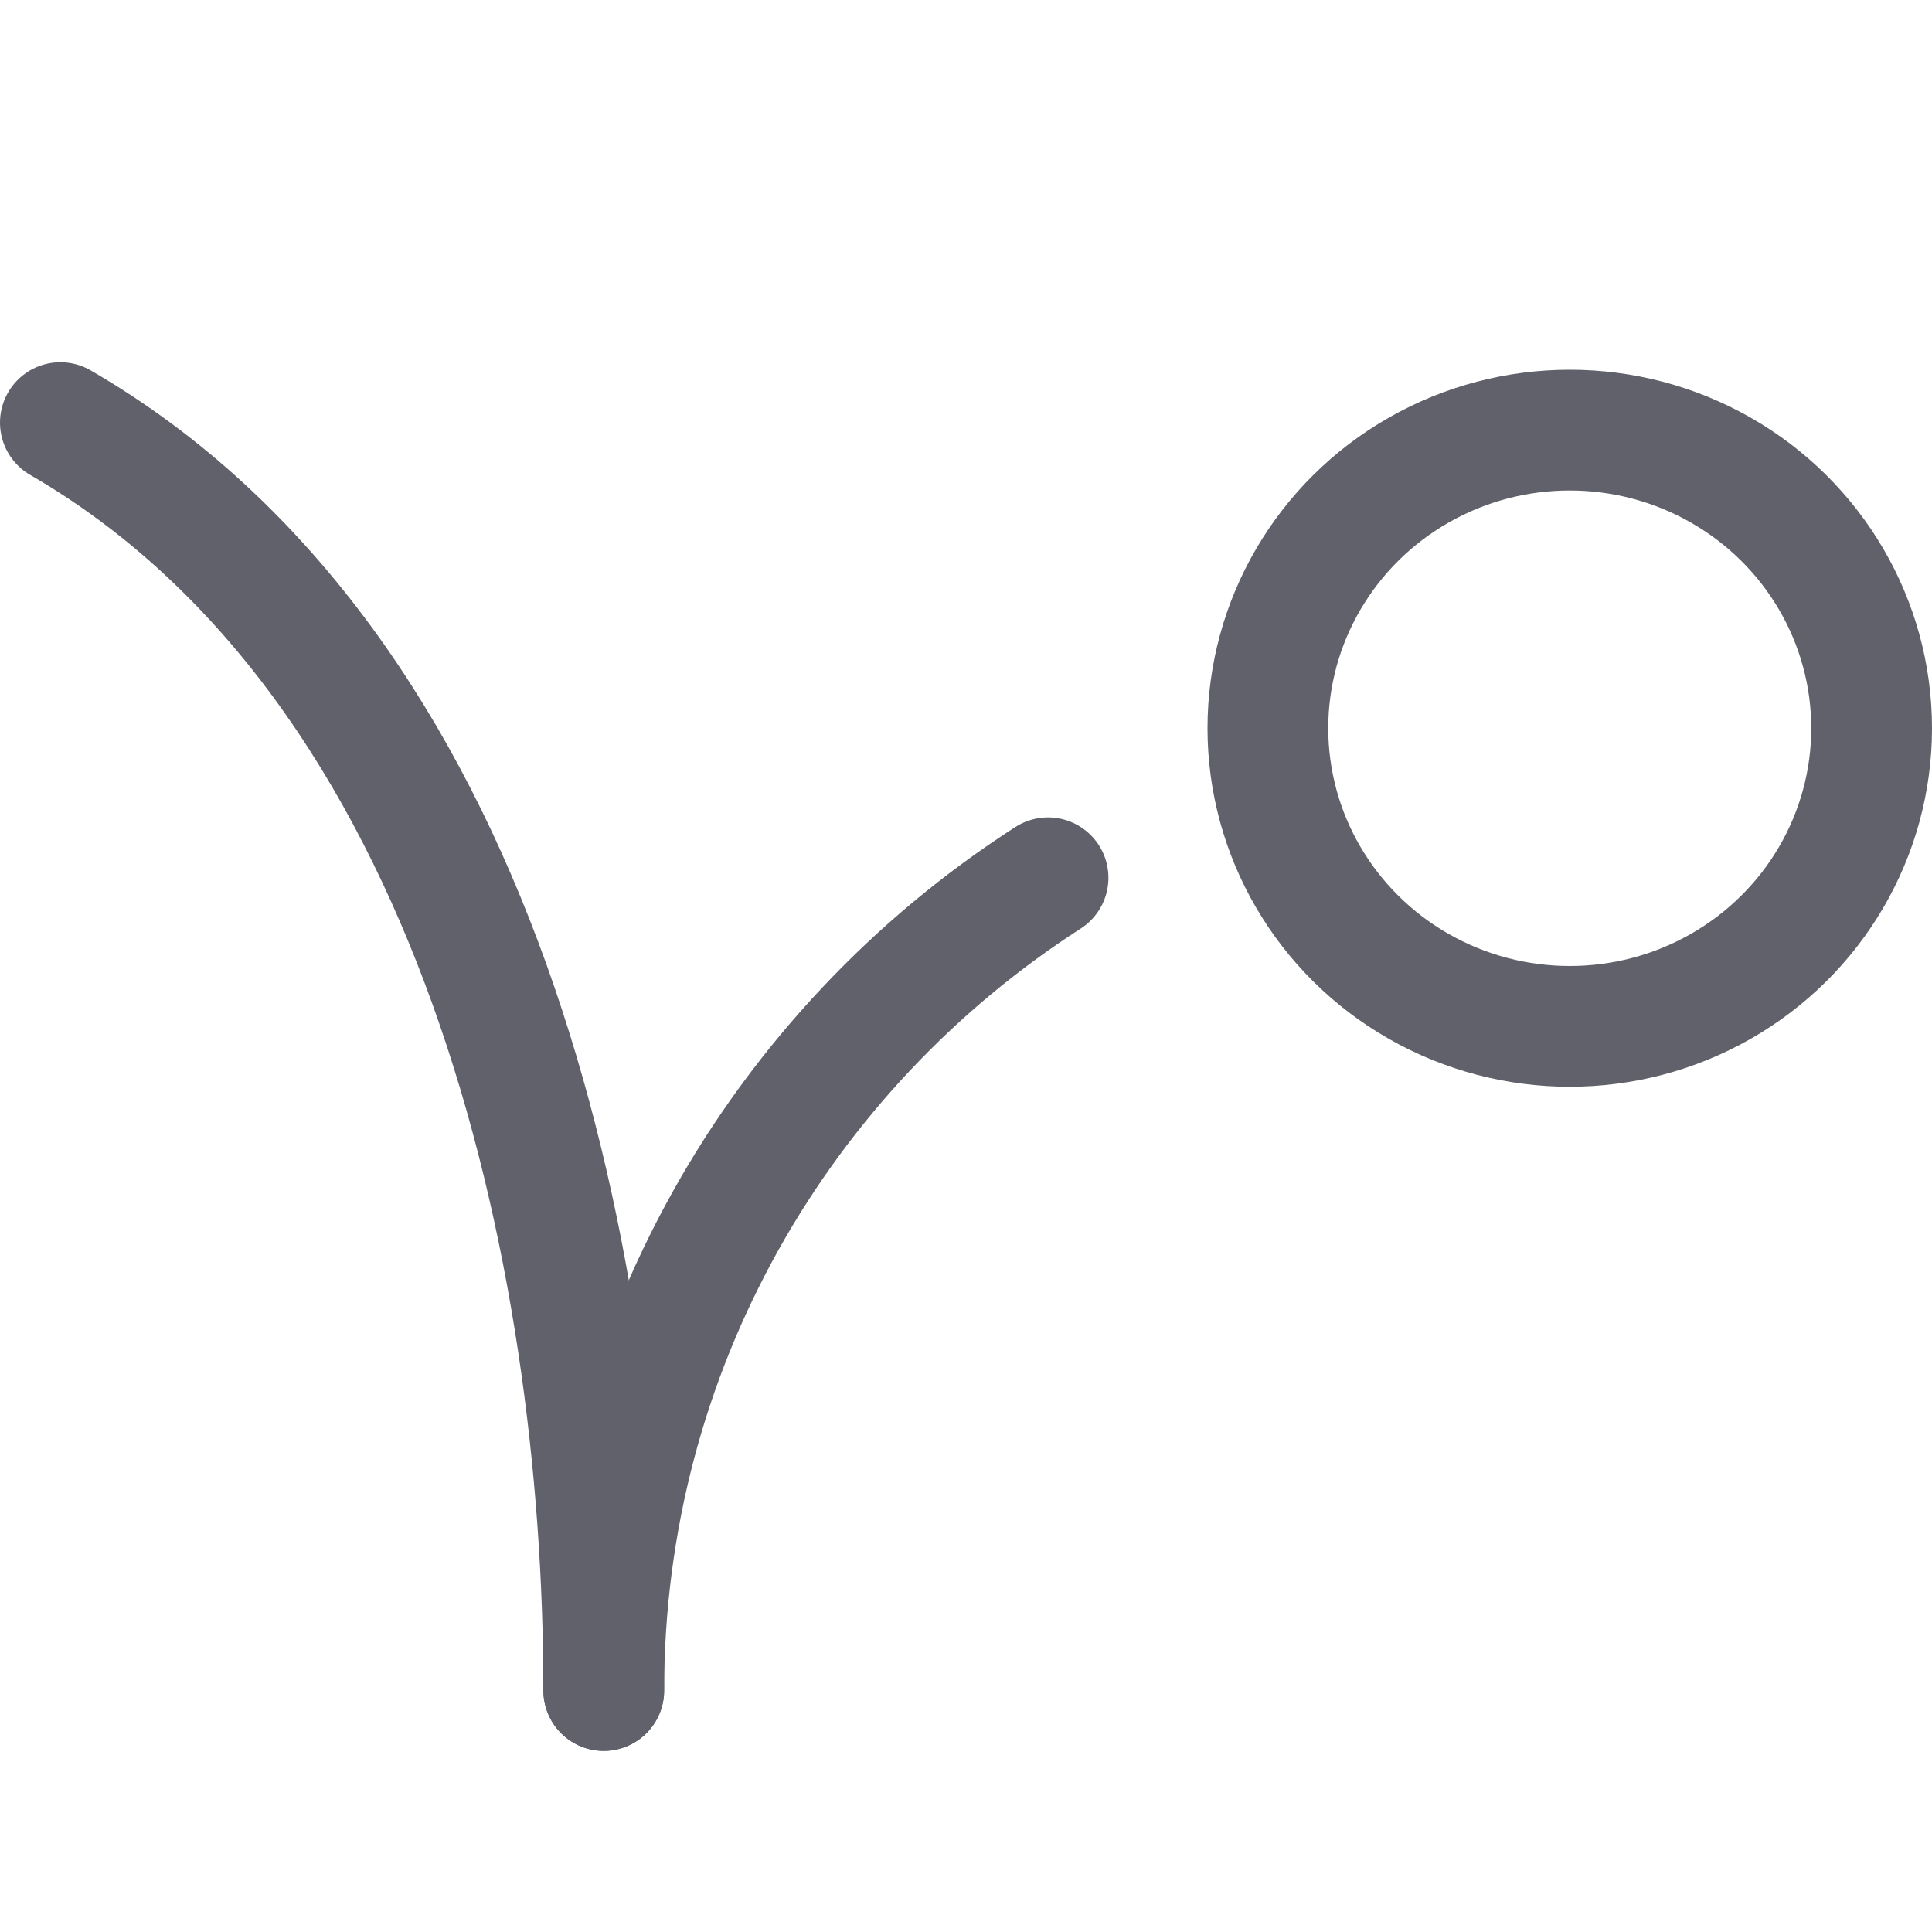 <svg xmlns="http://www.w3.org/2000/svg" height="32" width="32" viewBox="0 0 32 32"><title>animation 14 5</title><g stroke-linecap="round" fill="#61616b" stroke-linejoin="round" class="nc-icon-wrapper"><ellipse data-color="color-2" fill="none" stroke="#61616b" stroke-width="2" cx="26" cy="12.062" rx="5" ry="4.938"></ellipse> <path data-cap="butt" fill="none" stroke="#61616b" stroke-width="2" d="M1,7c6.949,4.022,9,13.778,9,21"></path> <path data-cap="butt" fill="none" stroke="#61616b" stroke-width="2" d="M17.359,14.539 C12.934,17.385,10,22.348,10,28"></path></g></svg>